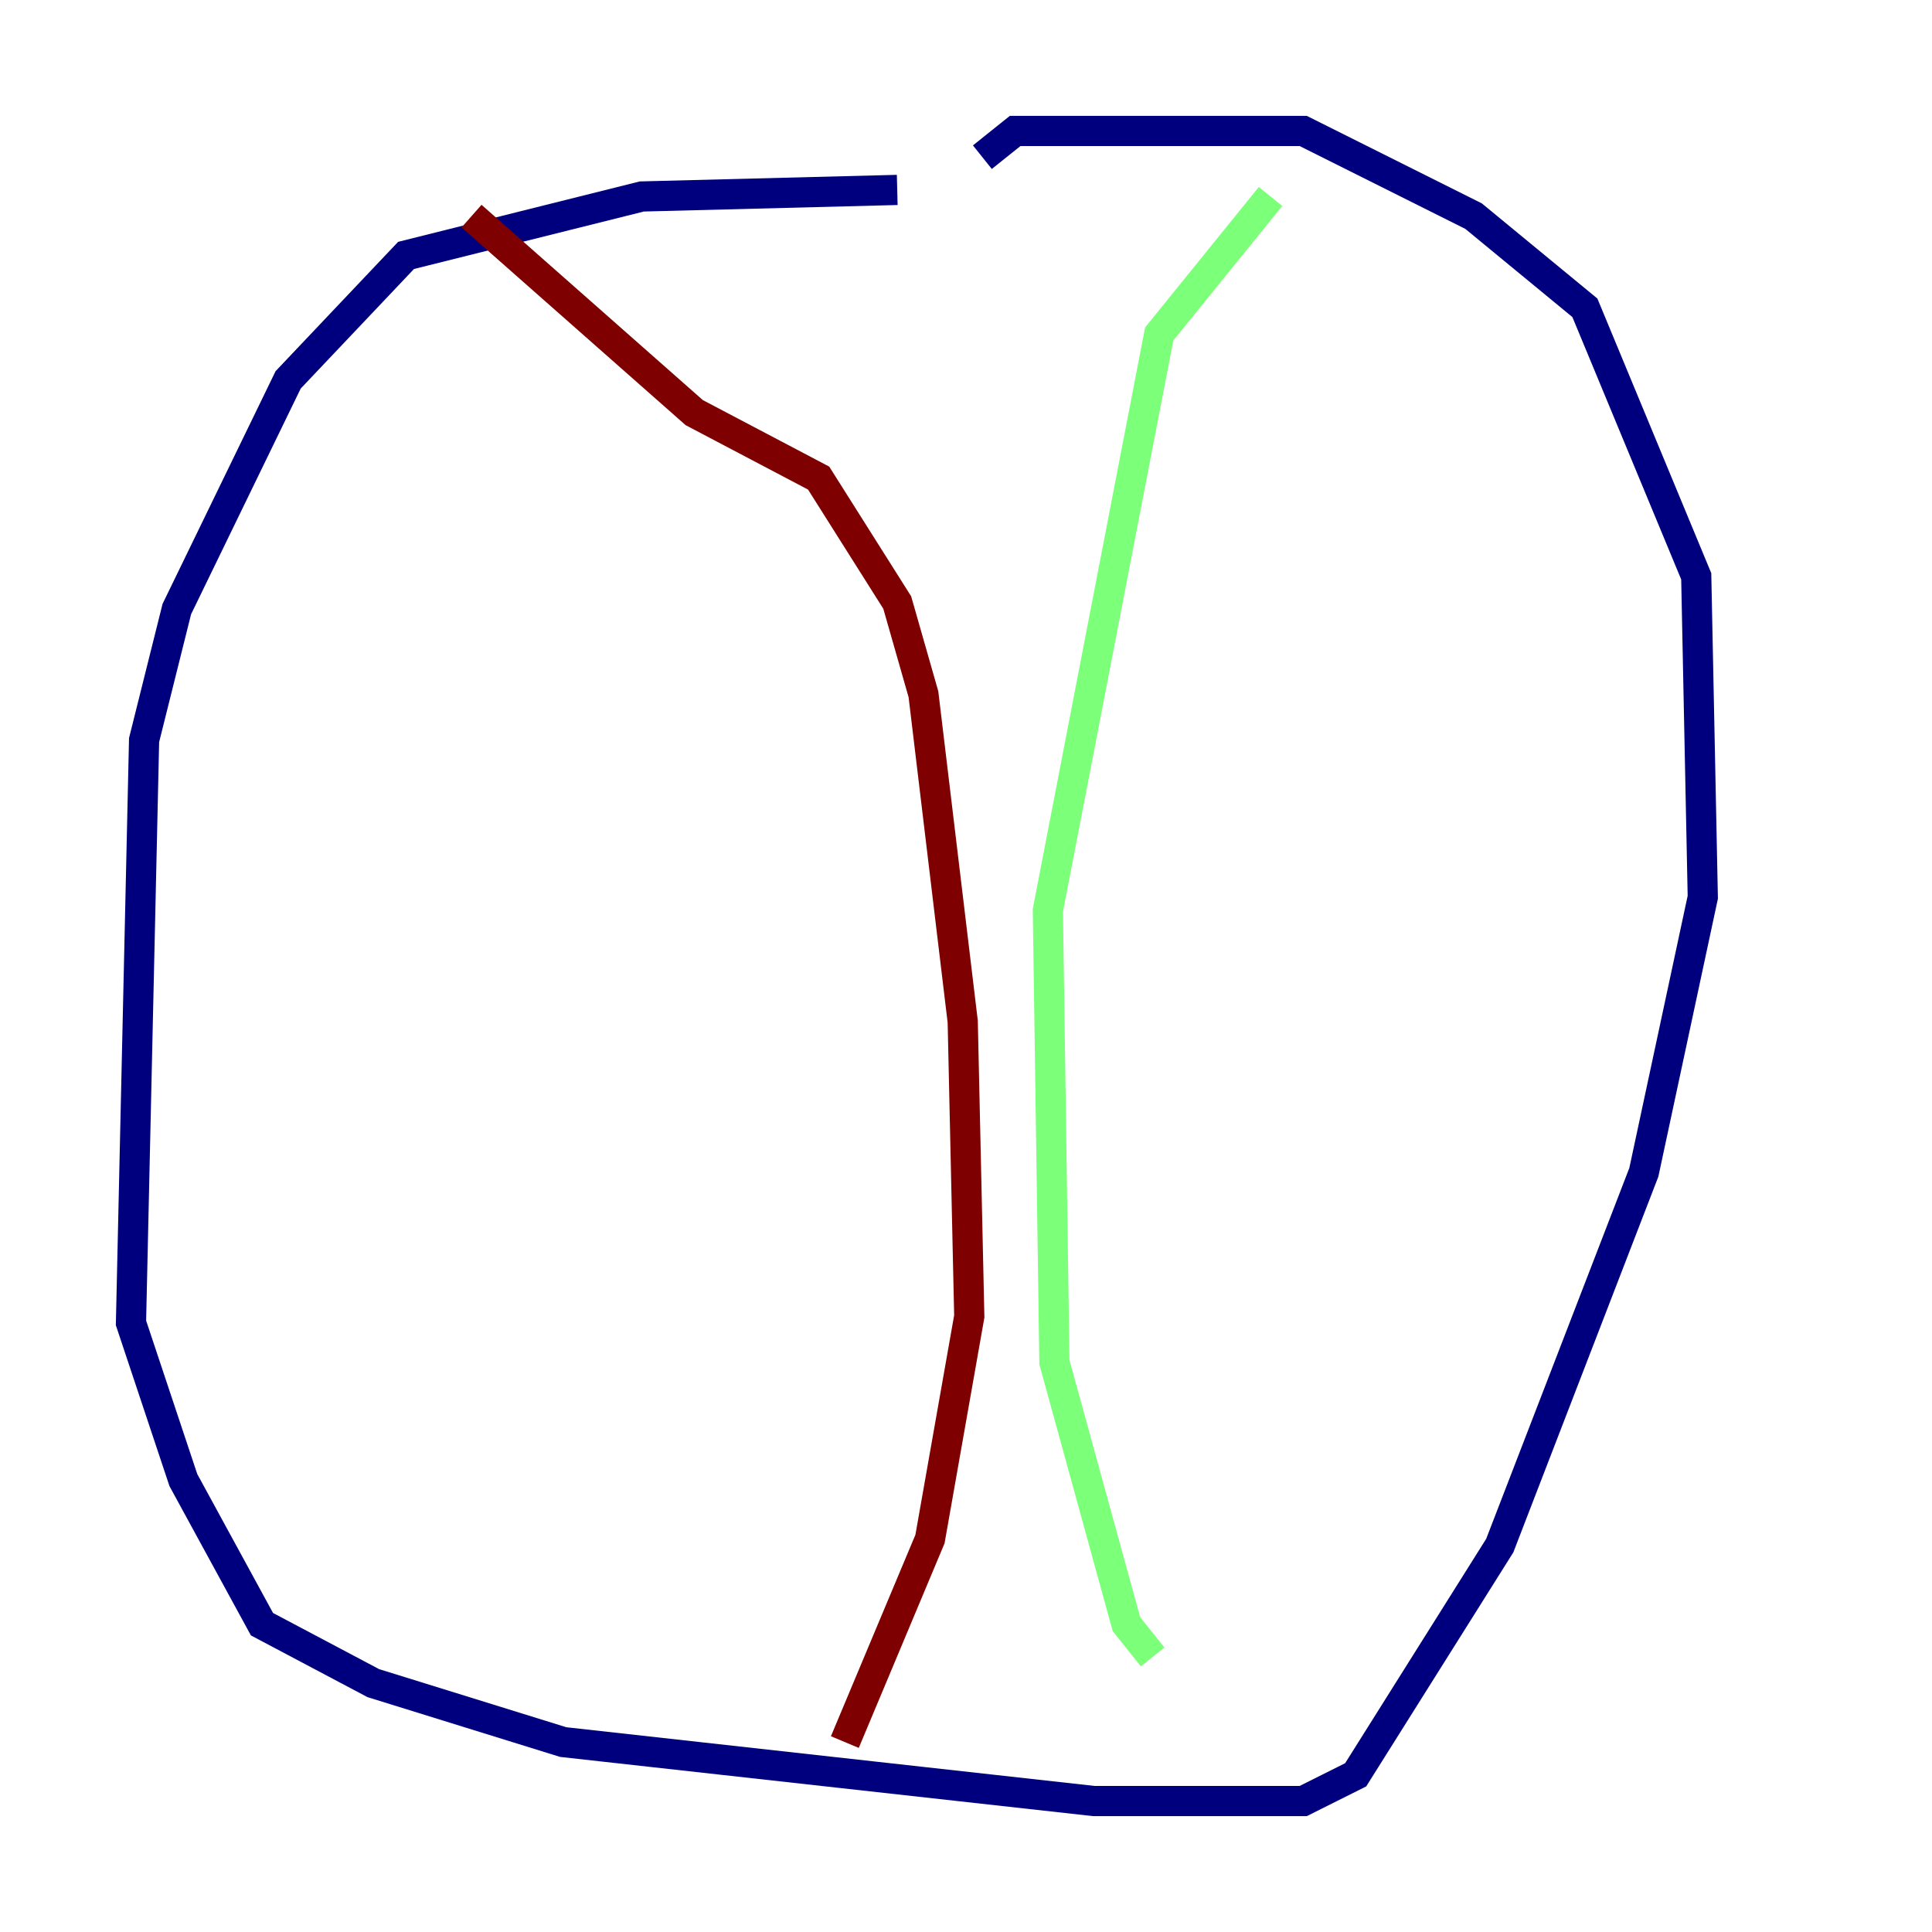 <?xml version="1.0" encoding="utf-8" ?>
<svg baseProfile="tiny" height="128" version="1.2" viewBox="0,0,128,128" width="128" xmlns="http://www.w3.org/2000/svg" xmlns:ev="http://www.w3.org/2001/xml-events" xmlns:xlink="http://www.w3.org/1999/xlink"><defs /><polyline fill="none" points="59.444,12.583 42.522,13.017 26.902,16.922 19.091,25.166 11.715,40.352 9.546,49.031 8.678,87.647 12.149,98.061 17.356,107.607 24.732,111.512 37.315,115.417 72.461,119.322 86.346,119.322 89.817,117.586 99.363,102.4 108.909,77.668 112.814,59.444 112.38,38.183 105.003,20.393 97.627,14.319 86.346,8.678 67.254,8.678 65.085,10.414" stroke="#00007f" stroke-width="2" /><polyline fill="none" points="84.176,13.017 76.8,22.129 69.424,60.312 69.858,90.251 74.63,107.607 76.366,109.776" stroke="#7cff79" stroke-width="2" /><polyline fill="none" points="31.241,14.319 45.993,27.336 54.237,31.675 59.444,39.919 61.18,45.993 63.783,67.688 64.217,87.214 61.614,101.966 55.973,115.417" stroke="#7f0000" stroke-width="2" /></svg>